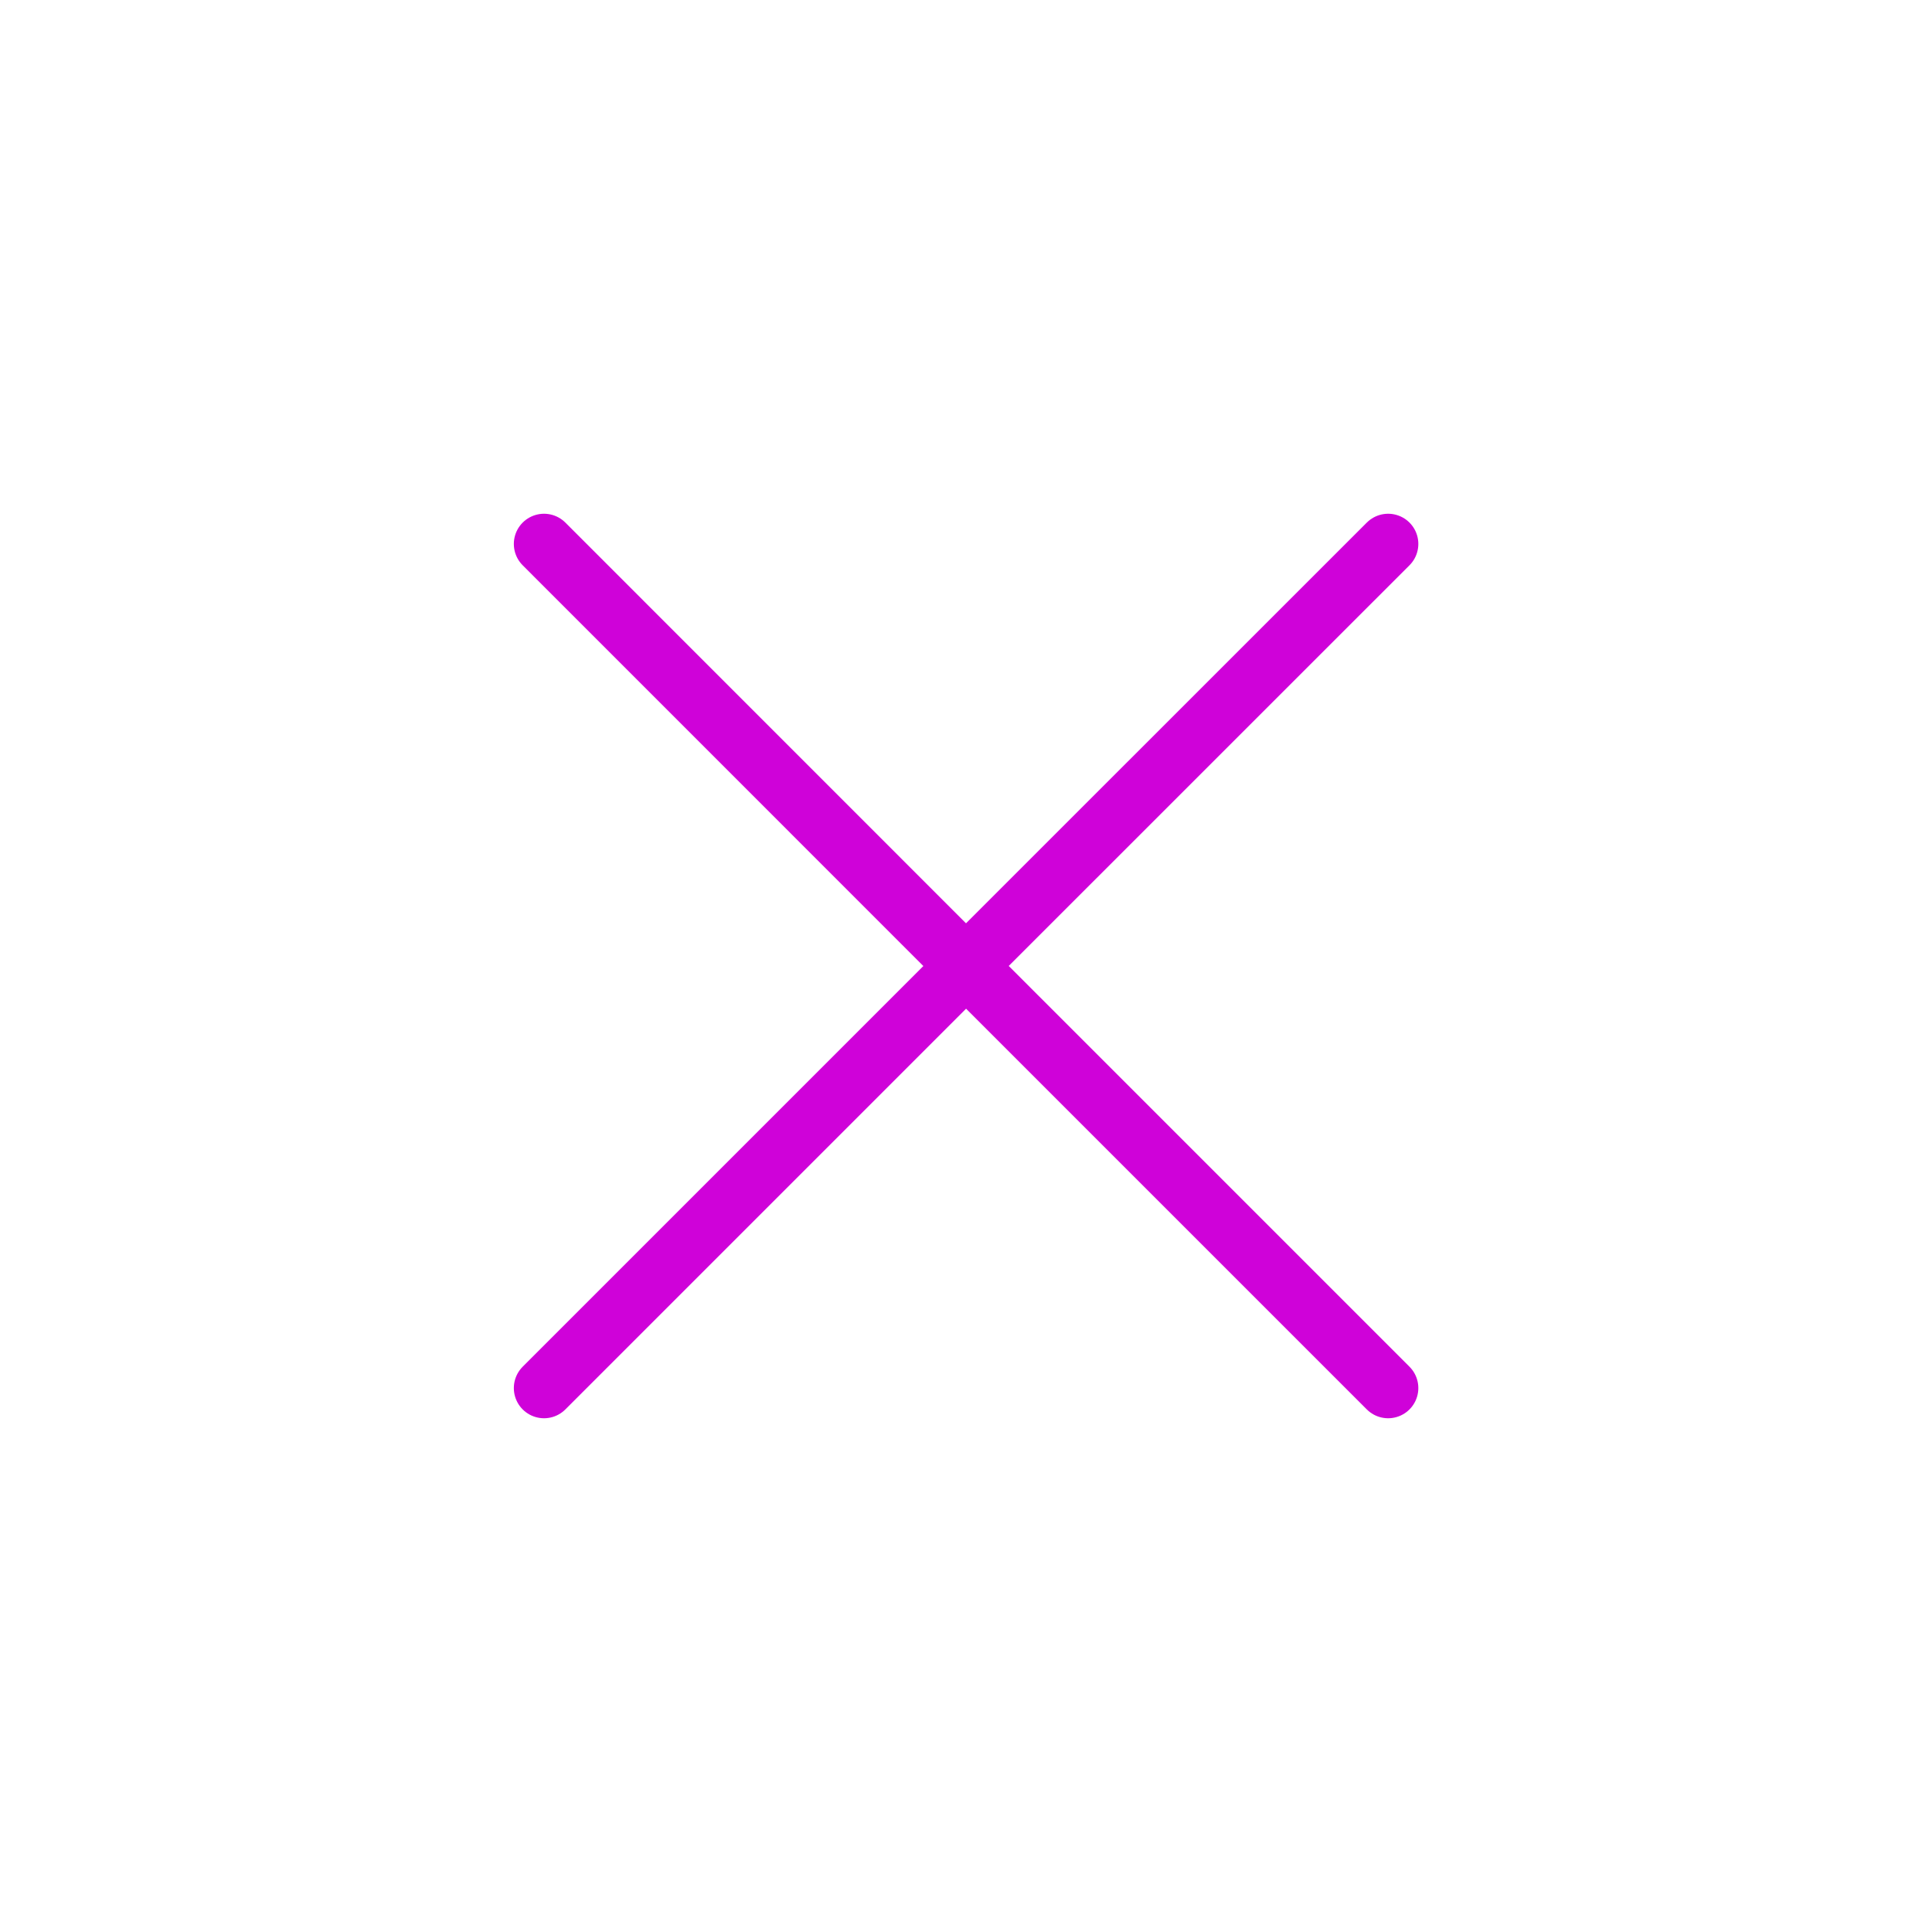 <svg width="200" height="200" viewBox="0 0 200 200" fill="none" xmlns="http://www.w3.org/2000/svg">
<path d="M56.317 143.692L100.008 100L143.7 143.692M143.7 56.308L100 100L56.317 56.308" stroke="#CF02D9" stroke-width="6.25" stroke-linecap="round" stroke-linejoin="round"/>
</svg>
